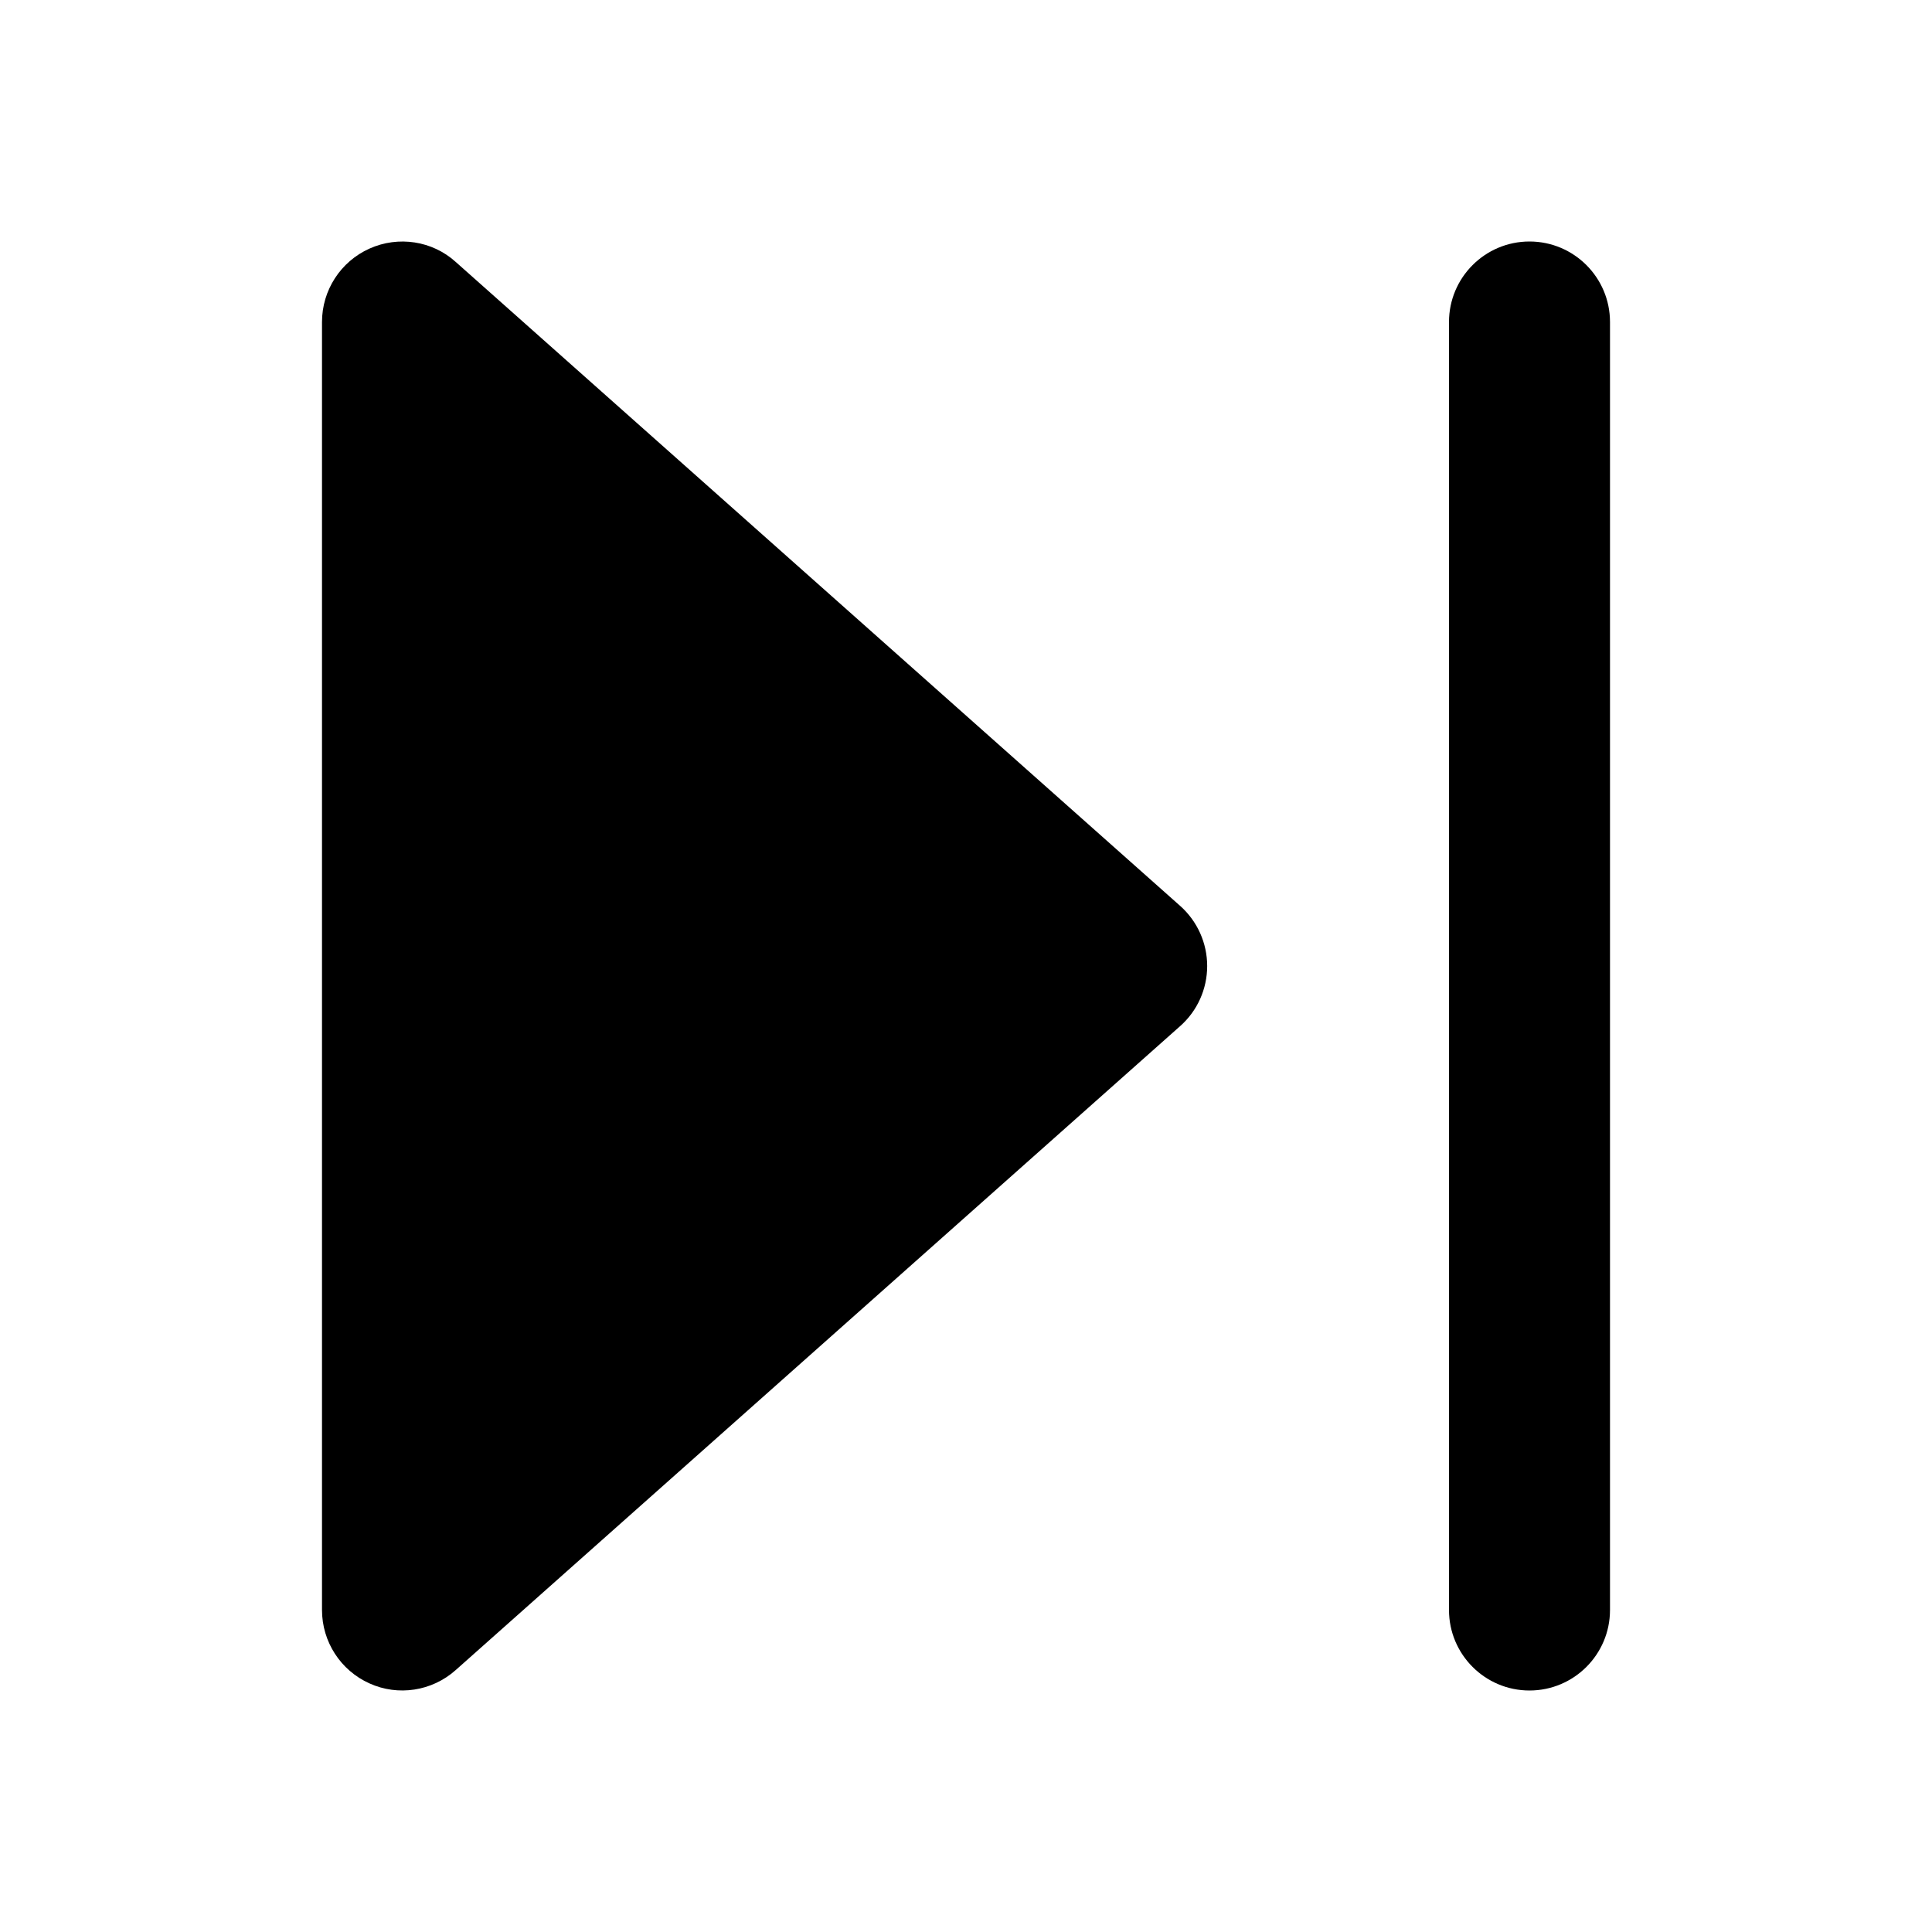 <svg viewBox="0 0 24 24" xmlns="http://www.w3.org/2000/svg"><path d="m20 4c0-0.552-0.448-1-1-1s-1 0.448-1 1v16c0 0.552 0.448 1 1 1s1-0.448 1-1v-16z" fill="#000"/><path d="m4 4c0-0.394 0.231-0.751 0.59-0.912 0.359-0.161 0.78-0.097 1.07 0.165l9 8c0.214 0.19 0.336 0.462 0.336 0.747 0 0.286-0.122 0.558-0.336 0.747l-9 8c-0.294 0.262-0.715 0.326-1.07 0.165-0.359-0.161-0.59-0.518-0.59-0.912v-16z" fill="#000"/></svg>

